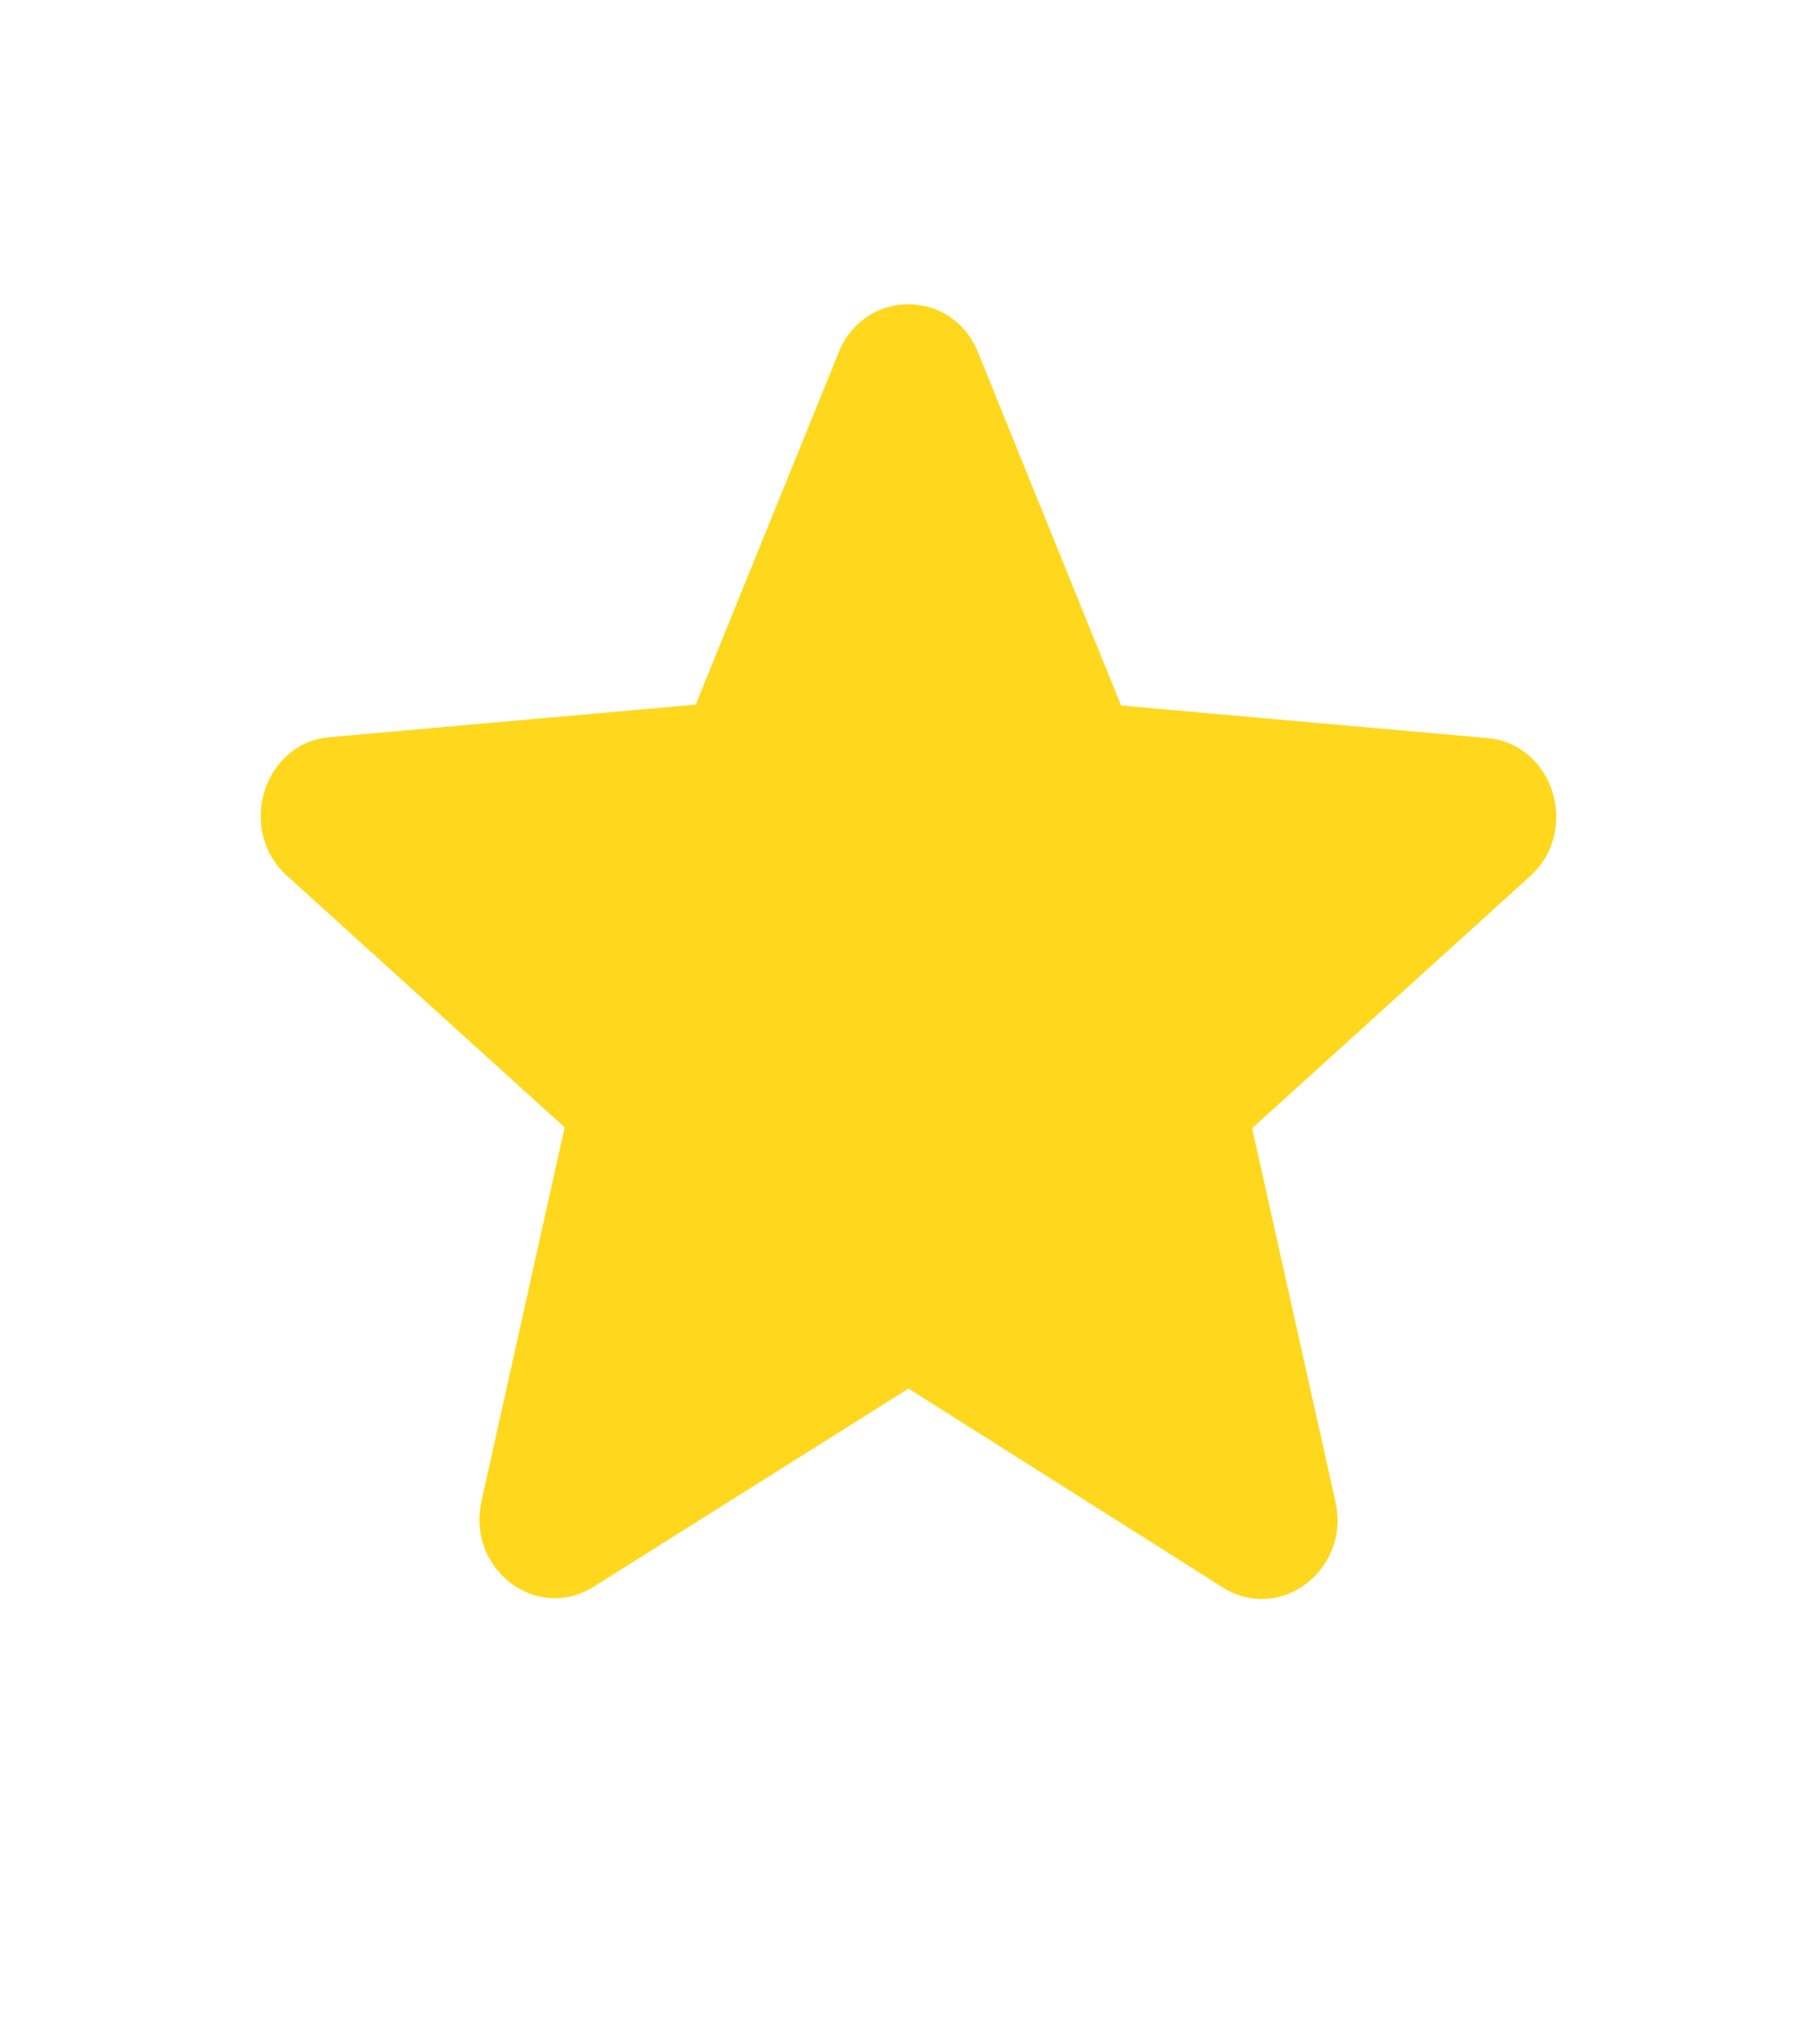 <svg width="8" height="9" viewBox="0 0 8 9" fill="none" xmlns="http://www.w3.org/2000/svg">
<path d="M4 6.113L5.383 6.988C5.636 7.148 5.946 6.911 5.88 6.612L5.513 4.967L6.736 3.858C6.96 3.656 6.84 3.273 6.546 3.249L4.936 3.106L4.306 1.551C4.193 1.269 3.806 1.269 3.693 1.551L3.063 3.102L1.453 3.245C1.16 3.269 1.04 3.653 1.263 3.855L2.486 4.963L2.12 6.608C2.053 6.908 2.363 7.145 2.616 6.984L4 6.113Z" fill="#FFD81D"/>
</svg>
